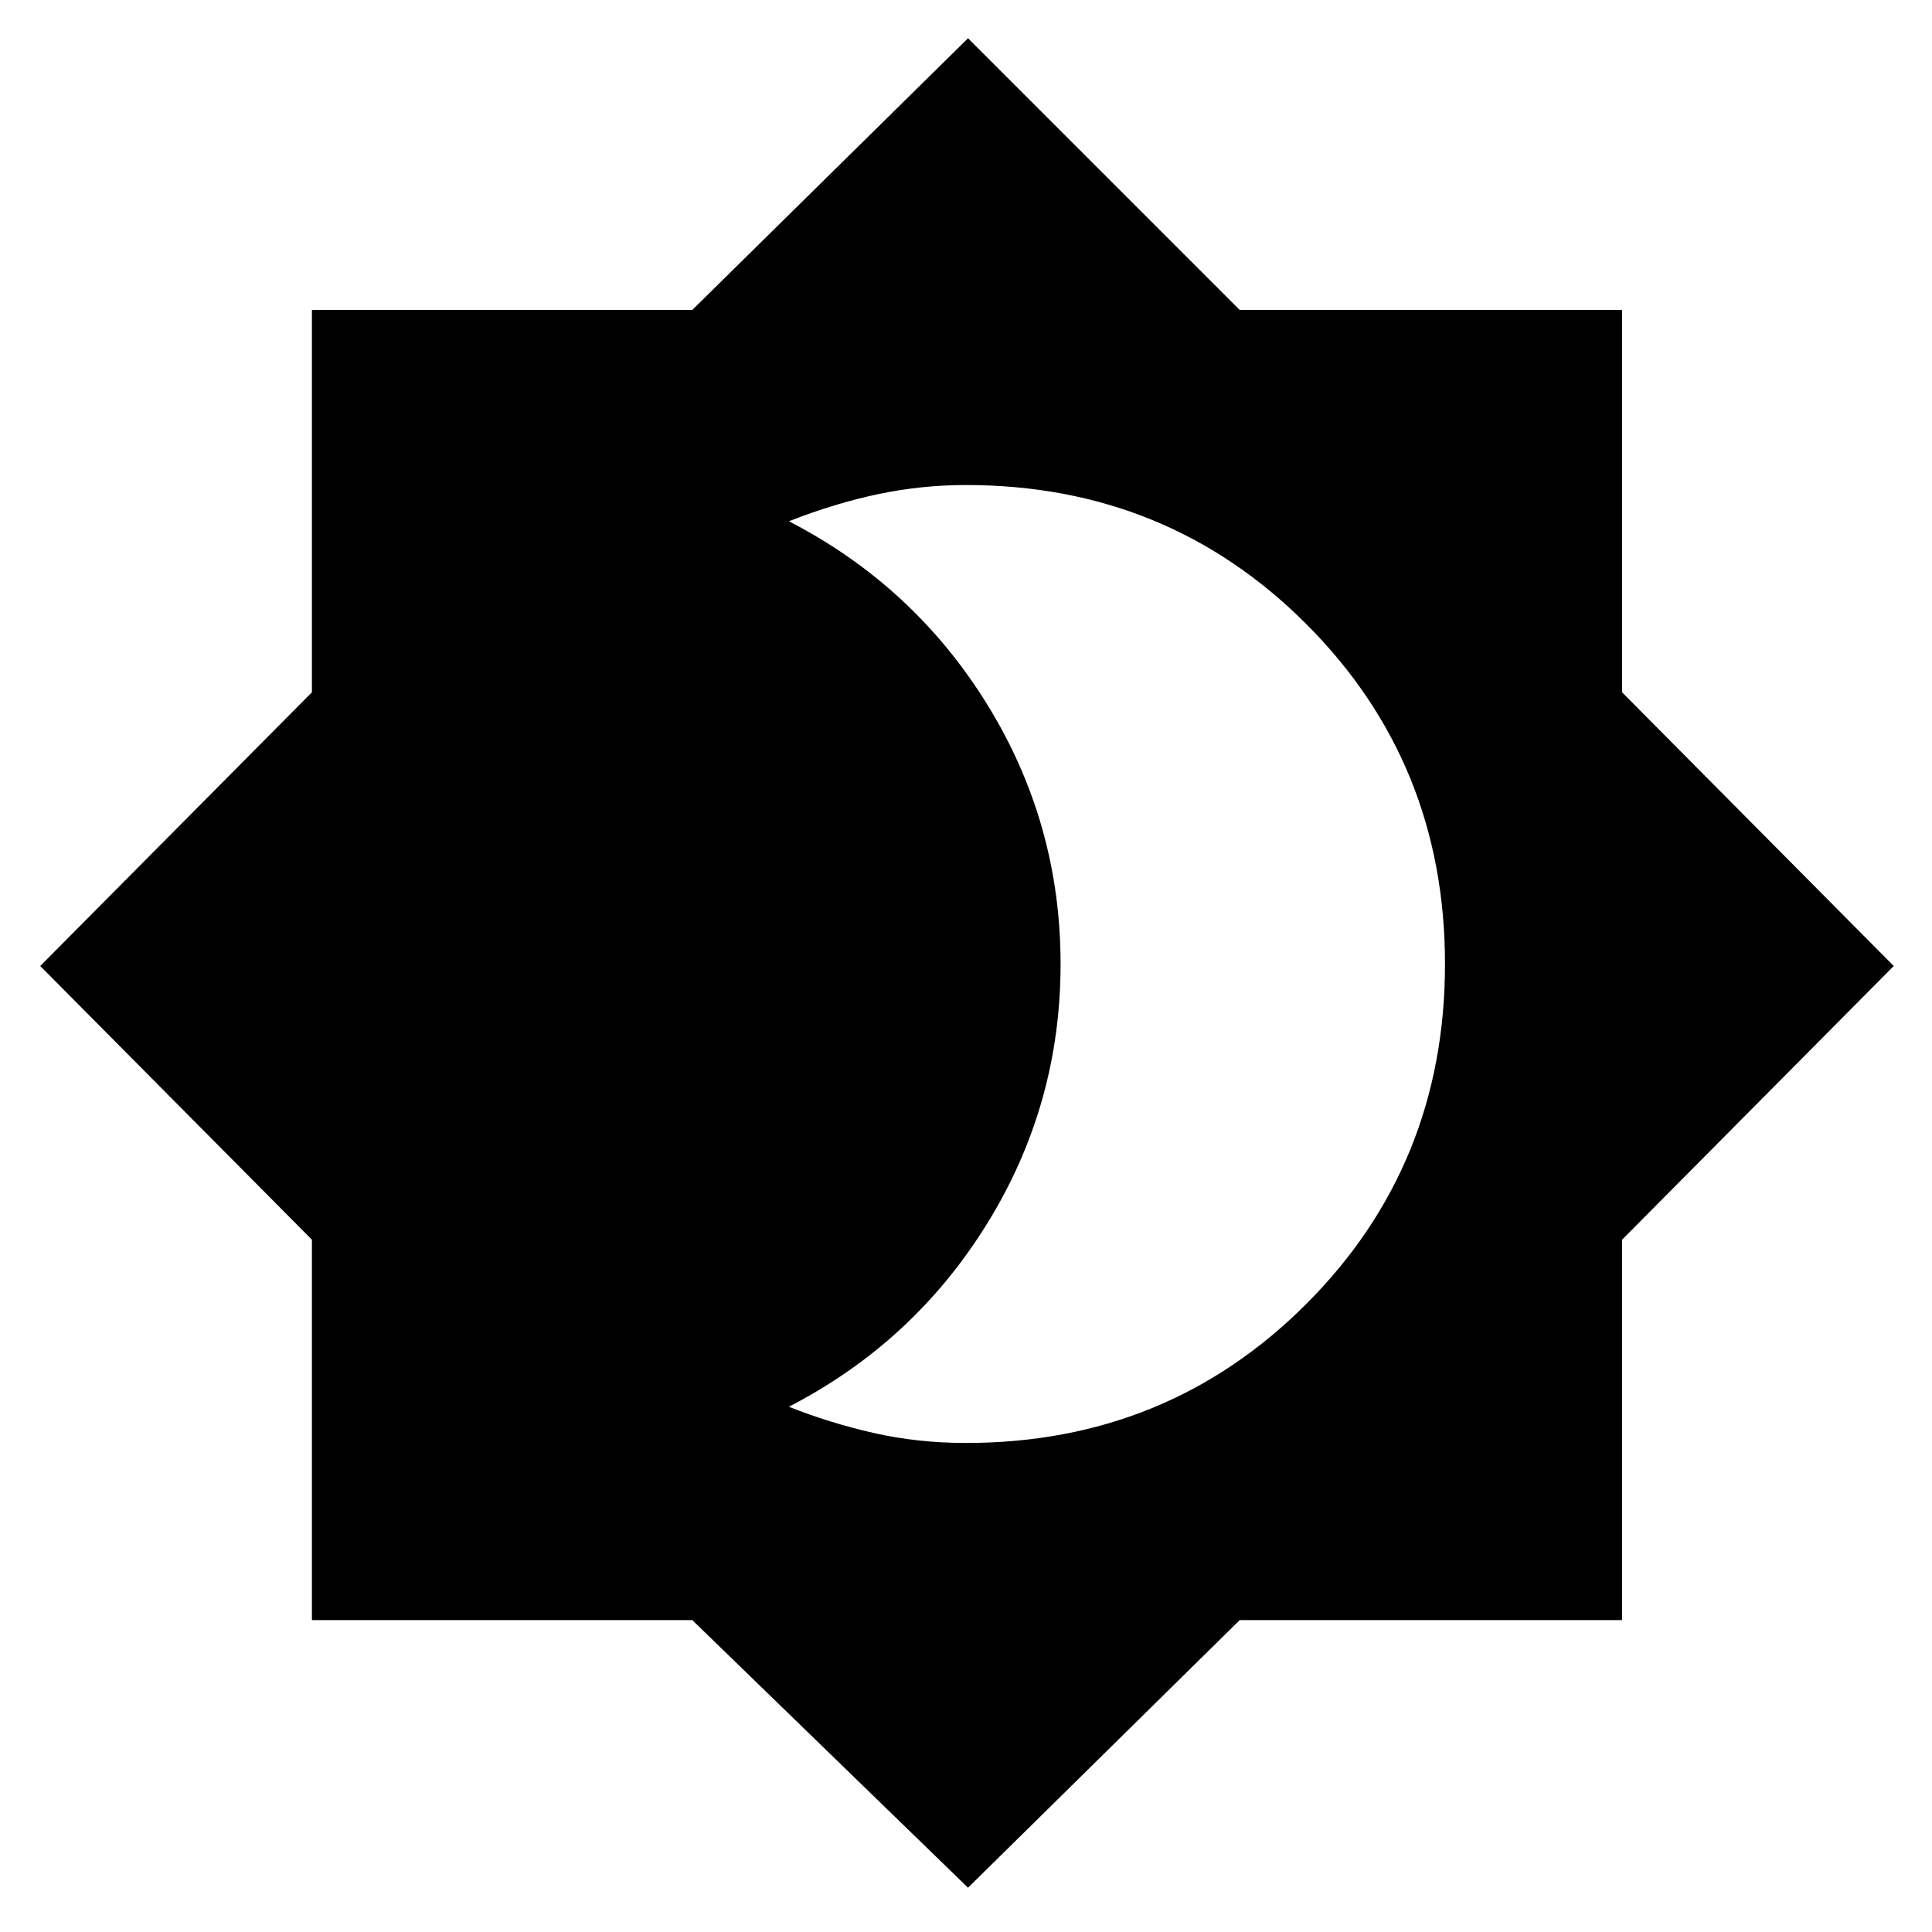 <svg xmlns="http://www.w3.org/2000/svg" height="40" width="40"><path d="m20.042 39.083-5.709-5.541H6.458v-7.875L.833 20l5.625-5.667V6.417h7.875L20.042.792l5.625 5.625h7.916v7.916L39.208 20l-5.625 5.667v7.875h-7.916ZM20 29.875q4.167 0 7.042-2.875t2.875-7.042q0-4.166-2.875-7.041T20 10.042q-.917 0-1.812.187-.896.188-1.855.563 2.584 1.333 4.105 3.791 1.52 2.459 1.52 5.375 0 2.917-1.52 5.375-1.521 2.459-4.105 3.792.834.333 1.75.542.917.208 1.917.208Z"/></svg>